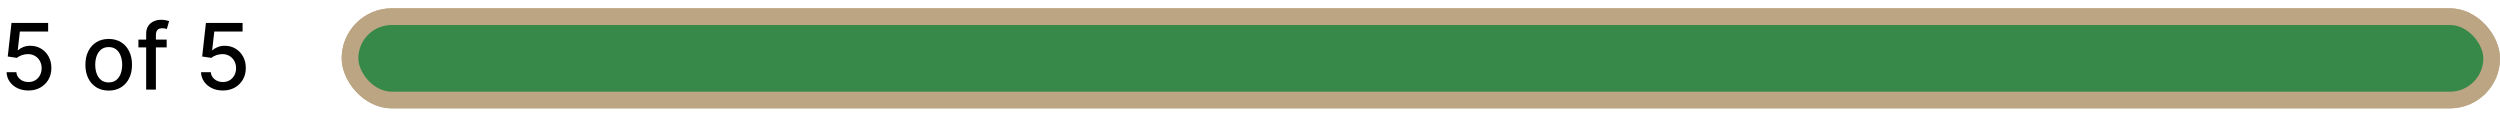 <svg width="1200" height="56" viewBox="0 0 1200 56" fill="none" xmlns="http://www.w3.org/2000/svg">
<rect x="164" y="4" width="1036" height="48" rx="24" fill="#BCA583"/>
<rect x="168" y="8" width="1028" height="40" rx="20" fill="#368949" stroke="#BCA583" stroke-width="8"/>
<path d="M13.641 43.438C11.682 43.438 9.922 43.062 8.359 42.312C6.807 41.552 5.568 40.51 4.641 39.188C3.714 37.865 3.219 36.354 3.156 34.656H7.844C7.958 36.031 8.568 37.161 9.672 38.047C10.776 38.932 12.099 39.375 13.641 39.375C14.87 39.375 15.958 39.094 16.906 38.531C17.865 37.958 18.615 37.172 19.156 36.172C19.708 35.172 19.984 34.031 19.984 32.75C19.984 31.448 19.703 30.287 19.141 29.266C18.578 28.245 17.802 27.443 16.812 26.859C15.833 26.276 14.708 25.979 13.438 25.969C12.469 25.969 11.495 26.135 10.516 26.469C9.536 26.802 8.745 27.24 8.141 27.781L3.719 27.125L5.516 11H23.109V15.141H9.531L8.516 24.094H8.703C9.328 23.49 10.156 22.984 11.188 22.578C12.229 22.172 13.344 21.969 14.531 21.969C16.479 21.969 18.213 22.432 19.734 23.359C21.266 24.287 22.469 25.552 23.344 27.156C24.229 28.75 24.667 30.583 24.656 32.656C24.667 34.729 24.198 36.578 23.25 38.203C22.312 39.828 21.01 41.109 19.344 42.047C17.688 42.974 15.787 43.438 13.641 43.438ZM52.18 43.484C49.93 43.484 47.966 42.969 46.289 41.938C44.612 40.906 43.31 39.464 42.383 37.609C41.456 35.755 40.992 33.589 40.992 31.109C40.992 28.62 41.456 26.443 42.383 24.578C43.31 22.713 44.612 21.266 46.289 20.234C47.966 19.203 49.93 18.688 52.18 18.688C54.43 18.688 56.393 19.203 58.07 20.234C59.747 21.266 61.05 22.713 61.977 24.578C62.904 26.443 63.367 28.62 63.367 31.109C63.367 33.589 62.904 35.755 61.977 37.609C61.05 39.464 59.747 40.906 58.07 41.938C56.393 42.969 54.43 43.484 52.18 43.484ZM52.195 39.562C53.654 39.562 54.862 39.177 55.82 38.406C56.779 37.635 57.487 36.609 57.945 35.328C58.414 34.047 58.648 32.635 58.648 31.094C58.648 29.562 58.414 28.156 57.945 26.875C57.487 25.583 56.779 24.547 55.82 23.766C54.862 22.984 53.654 22.594 52.195 22.594C50.727 22.594 49.508 22.984 48.539 23.766C47.581 24.547 46.867 25.583 46.398 26.875C45.94 28.156 45.711 29.562 45.711 31.094C45.711 32.635 45.94 34.047 46.398 35.328C46.867 36.609 47.581 37.635 48.539 38.406C49.508 39.177 50.727 39.562 52.195 39.562ZM80.004 19V22.75H66.441V19H80.004ZM70.16 43V16.219C70.16 14.719 70.488 13.474 71.144 12.484C71.801 11.484 72.671 10.74 73.754 10.25C74.837 9.75 76.014 9.5 77.285 9.5C78.223 9.5 79.025 9.578 79.691 9.734C80.358 9.88 80.853 10.016 81.176 10.141L80.082 13.922C79.863 13.859 79.582 13.787 79.238 13.703C78.894 13.609 78.478 13.562 77.988 13.562C76.853 13.562 76.04 13.844 75.551 14.406C75.072 14.969 74.832 15.781 74.832 16.844V43H70.16ZM106.969 43.438C105.01 43.438 103.25 43.062 101.688 42.312C100.135 41.552 98.896 40.51 97.969 39.188C97.042 37.865 96.547 36.354 96.484 34.656H101.172C101.286 36.031 101.896 37.161 103 38.047C104.104 38.932 105.427 39.375 106.969 39.375C108.198 39.375 109.286 39.094 110.234 38.531C111.193 37.958 111.943 37.172 112.484 36.172C113.036 35.172 113.313 34.031 113.313 32.75C113.313 31.448 113.031 30.287 112.469 29.266C111.906 28.245 111.13 27.443 110.141 26.859C109.161 26.276 108.036 25.979 106.766 25.969C105.797 25.969 104.823 26.135 103.844 26.469C102.865 26.802 102.073 27.24 101.469 27.781L97.047 27.125L98.844 11H116.437V15.141H102.859L101.844 24.094H102.031C102.656 23.49 103.484 22.984 104.516 22.578C105.557 22.172 106.672 21.969 107.859 21.969C109.807 21.969 111.542 22.432 113.063 23.359C114.594 24.287 115.797 25.552 116.672 27.156C117.557 28.75 117.995 30.583 117.984 32.656C117.995 34.729 117.526 36.578 116.578 38.203C115.641 39.828 114.339 41.109 112.672 42.047C111.016 42.974 109.115 43.438 106.969 43.438Z" fill="black"/>
</svg>
